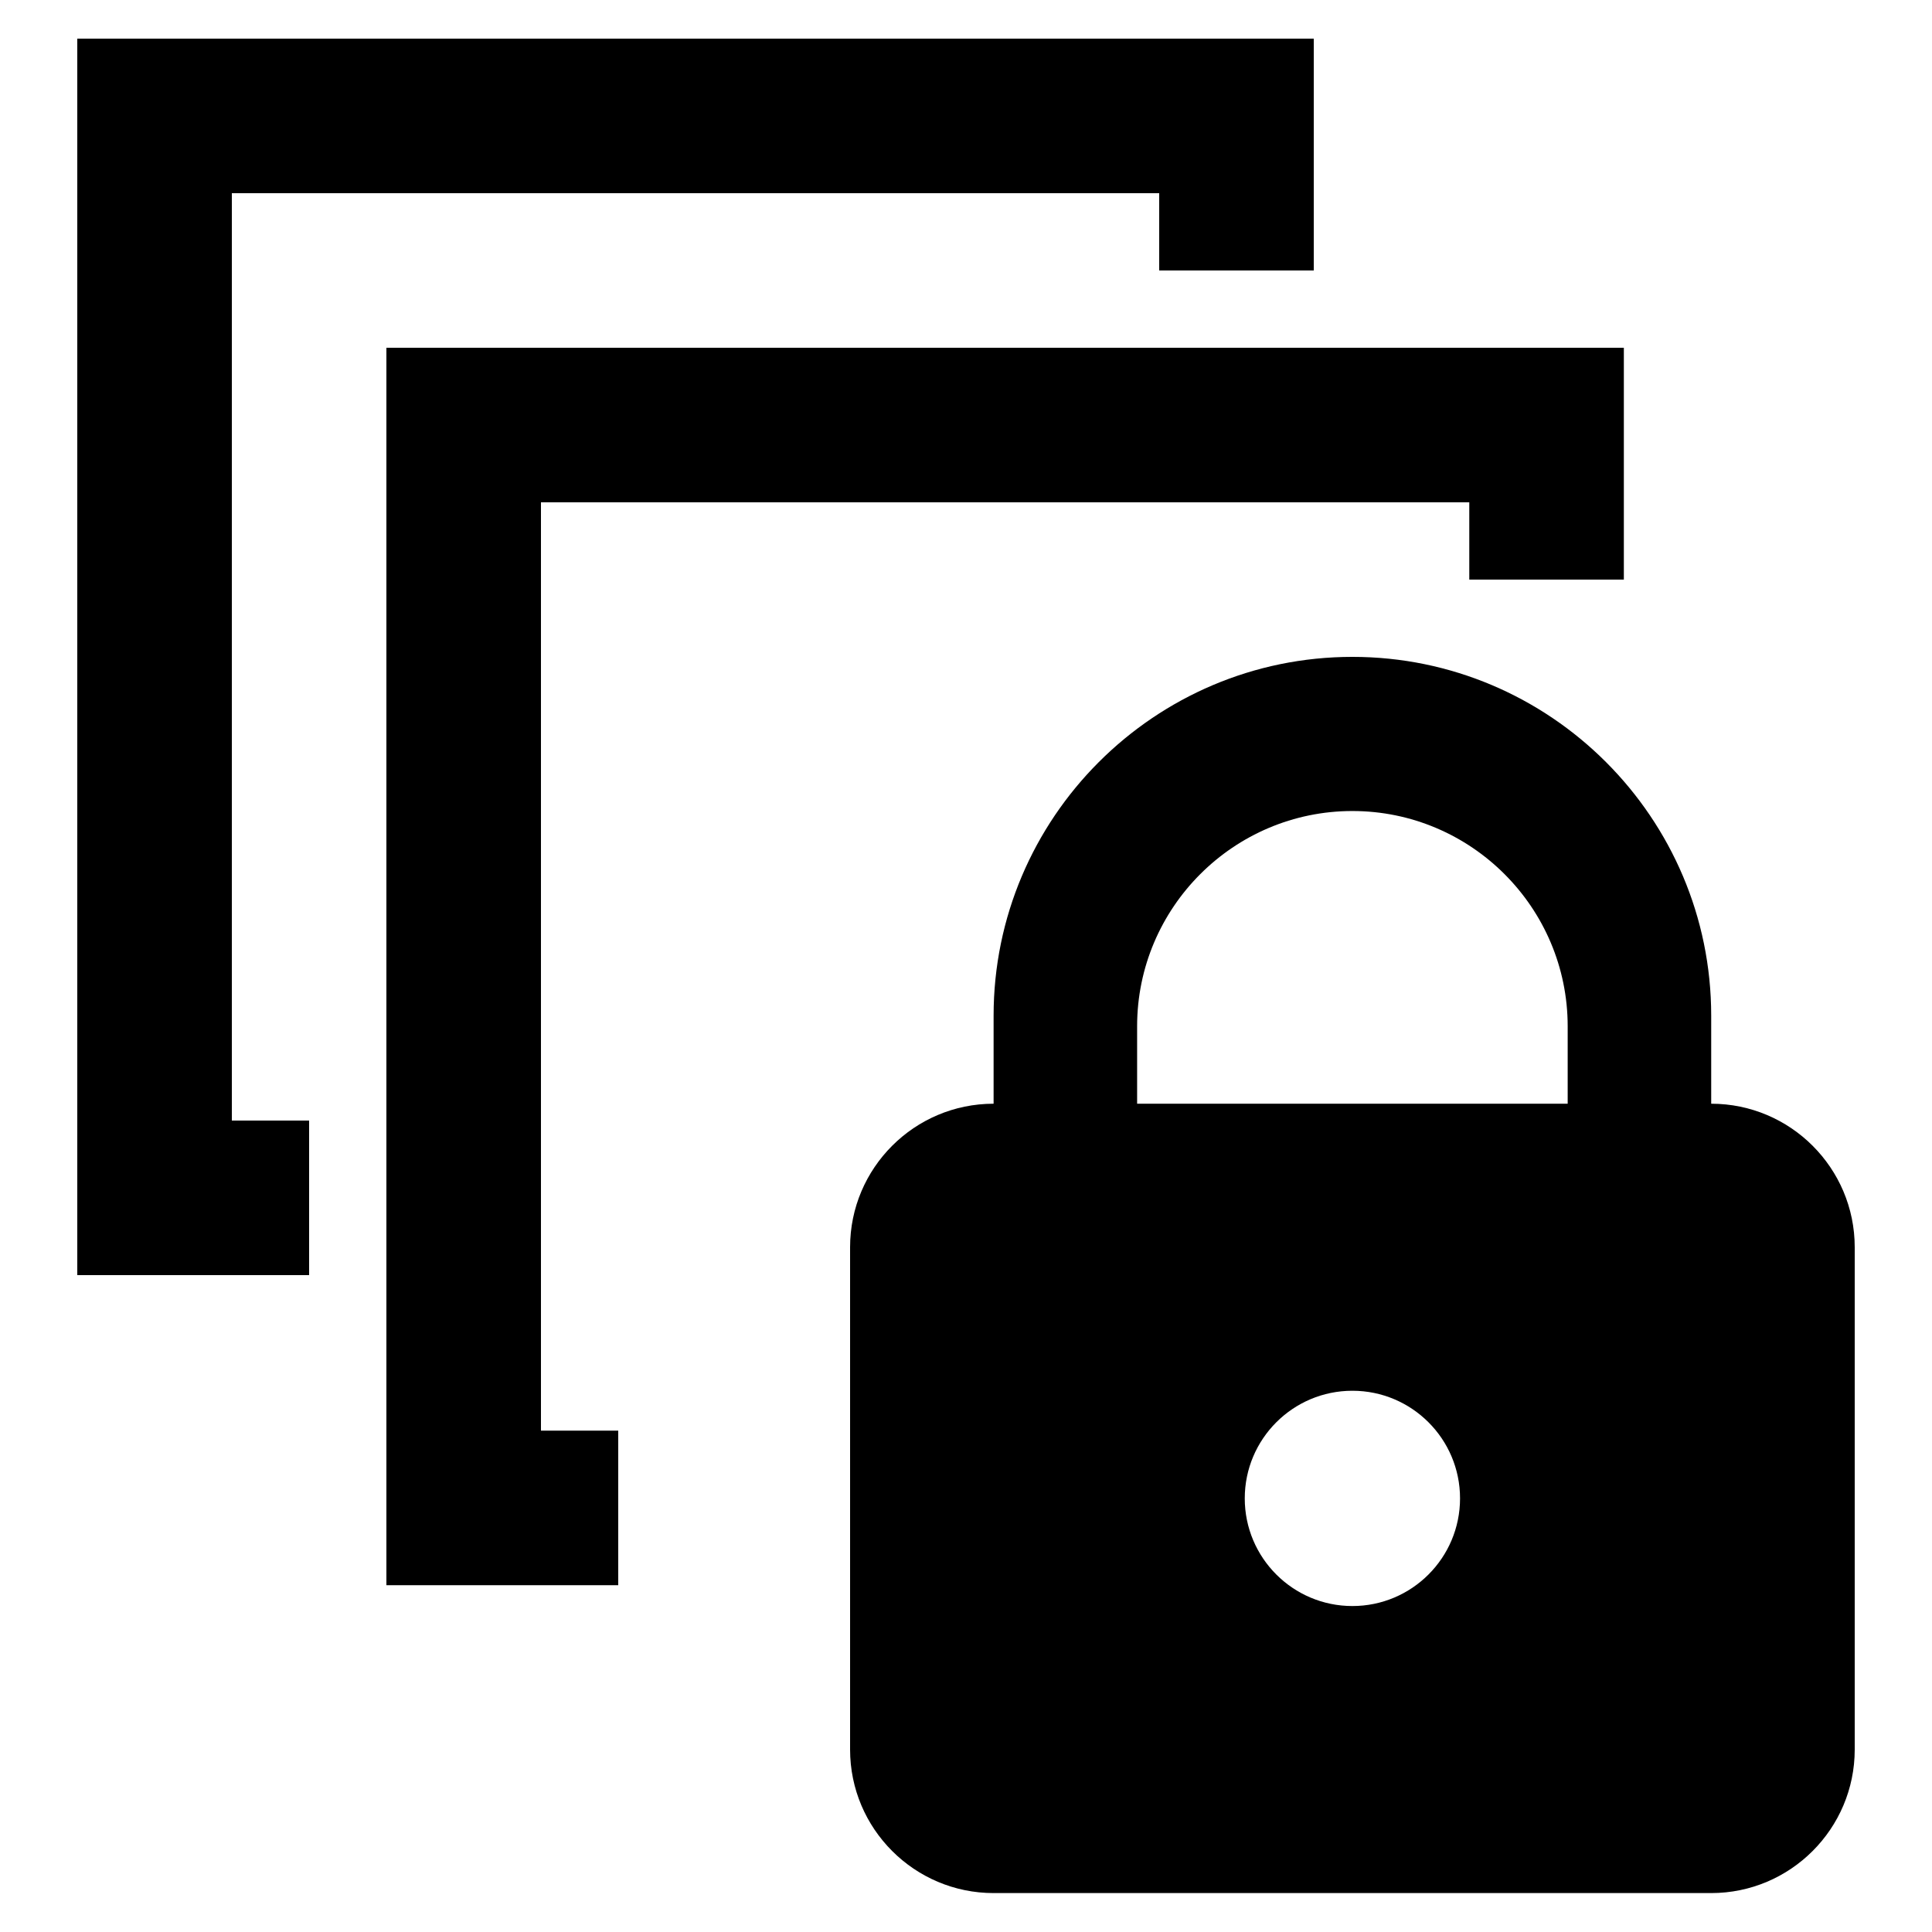 <svg viewBox="0 0 2000 2000" version="1.1" xmlns="http://www.w3.org/2000/svg" height="50pt" width="50pt">
    <g stroke="none" stroke-width="1" fill-rule="evenodd" transform="translate(40 40)">
        <path d="M1520.5 319.996H360v1281h240v-160h-80v-961h961v80h160v-240z"/>
        <path d="M40 0v1279.996h240v-160h-80v-960h960v80h160V0zM1582.857 1102.567h-445.716v-80.144c0-122.867 99.988-222.856 222.86-222.856 122.868 0 222.856 99.99 222.856 222.856v80.144zm-222.857 520c-61.509 0-111.429-49.92-111.429-111.43 0-61.508 49.92-111.427 111.43-111.427 61.506 0 111.426 49.92 111.426 111.427 0 61.51-49.92 111.43-111.427 111.43zm371.427-520v-91.144c0-204.804-166.623-371.427-371.427-371.427-204.806 0-371.429 166.623-371.429 371.427v91.144c-81.937 0-148.57 66.561-148.57 148.57v520c0 81.94 66.633 148.573 148.57 148.573h742.856c81.94 0 148.573-66.634 148.573-148.573v-520c0-82.009-66.634-148.57-148.573-148.57z"/>
    </g>
</svg>

